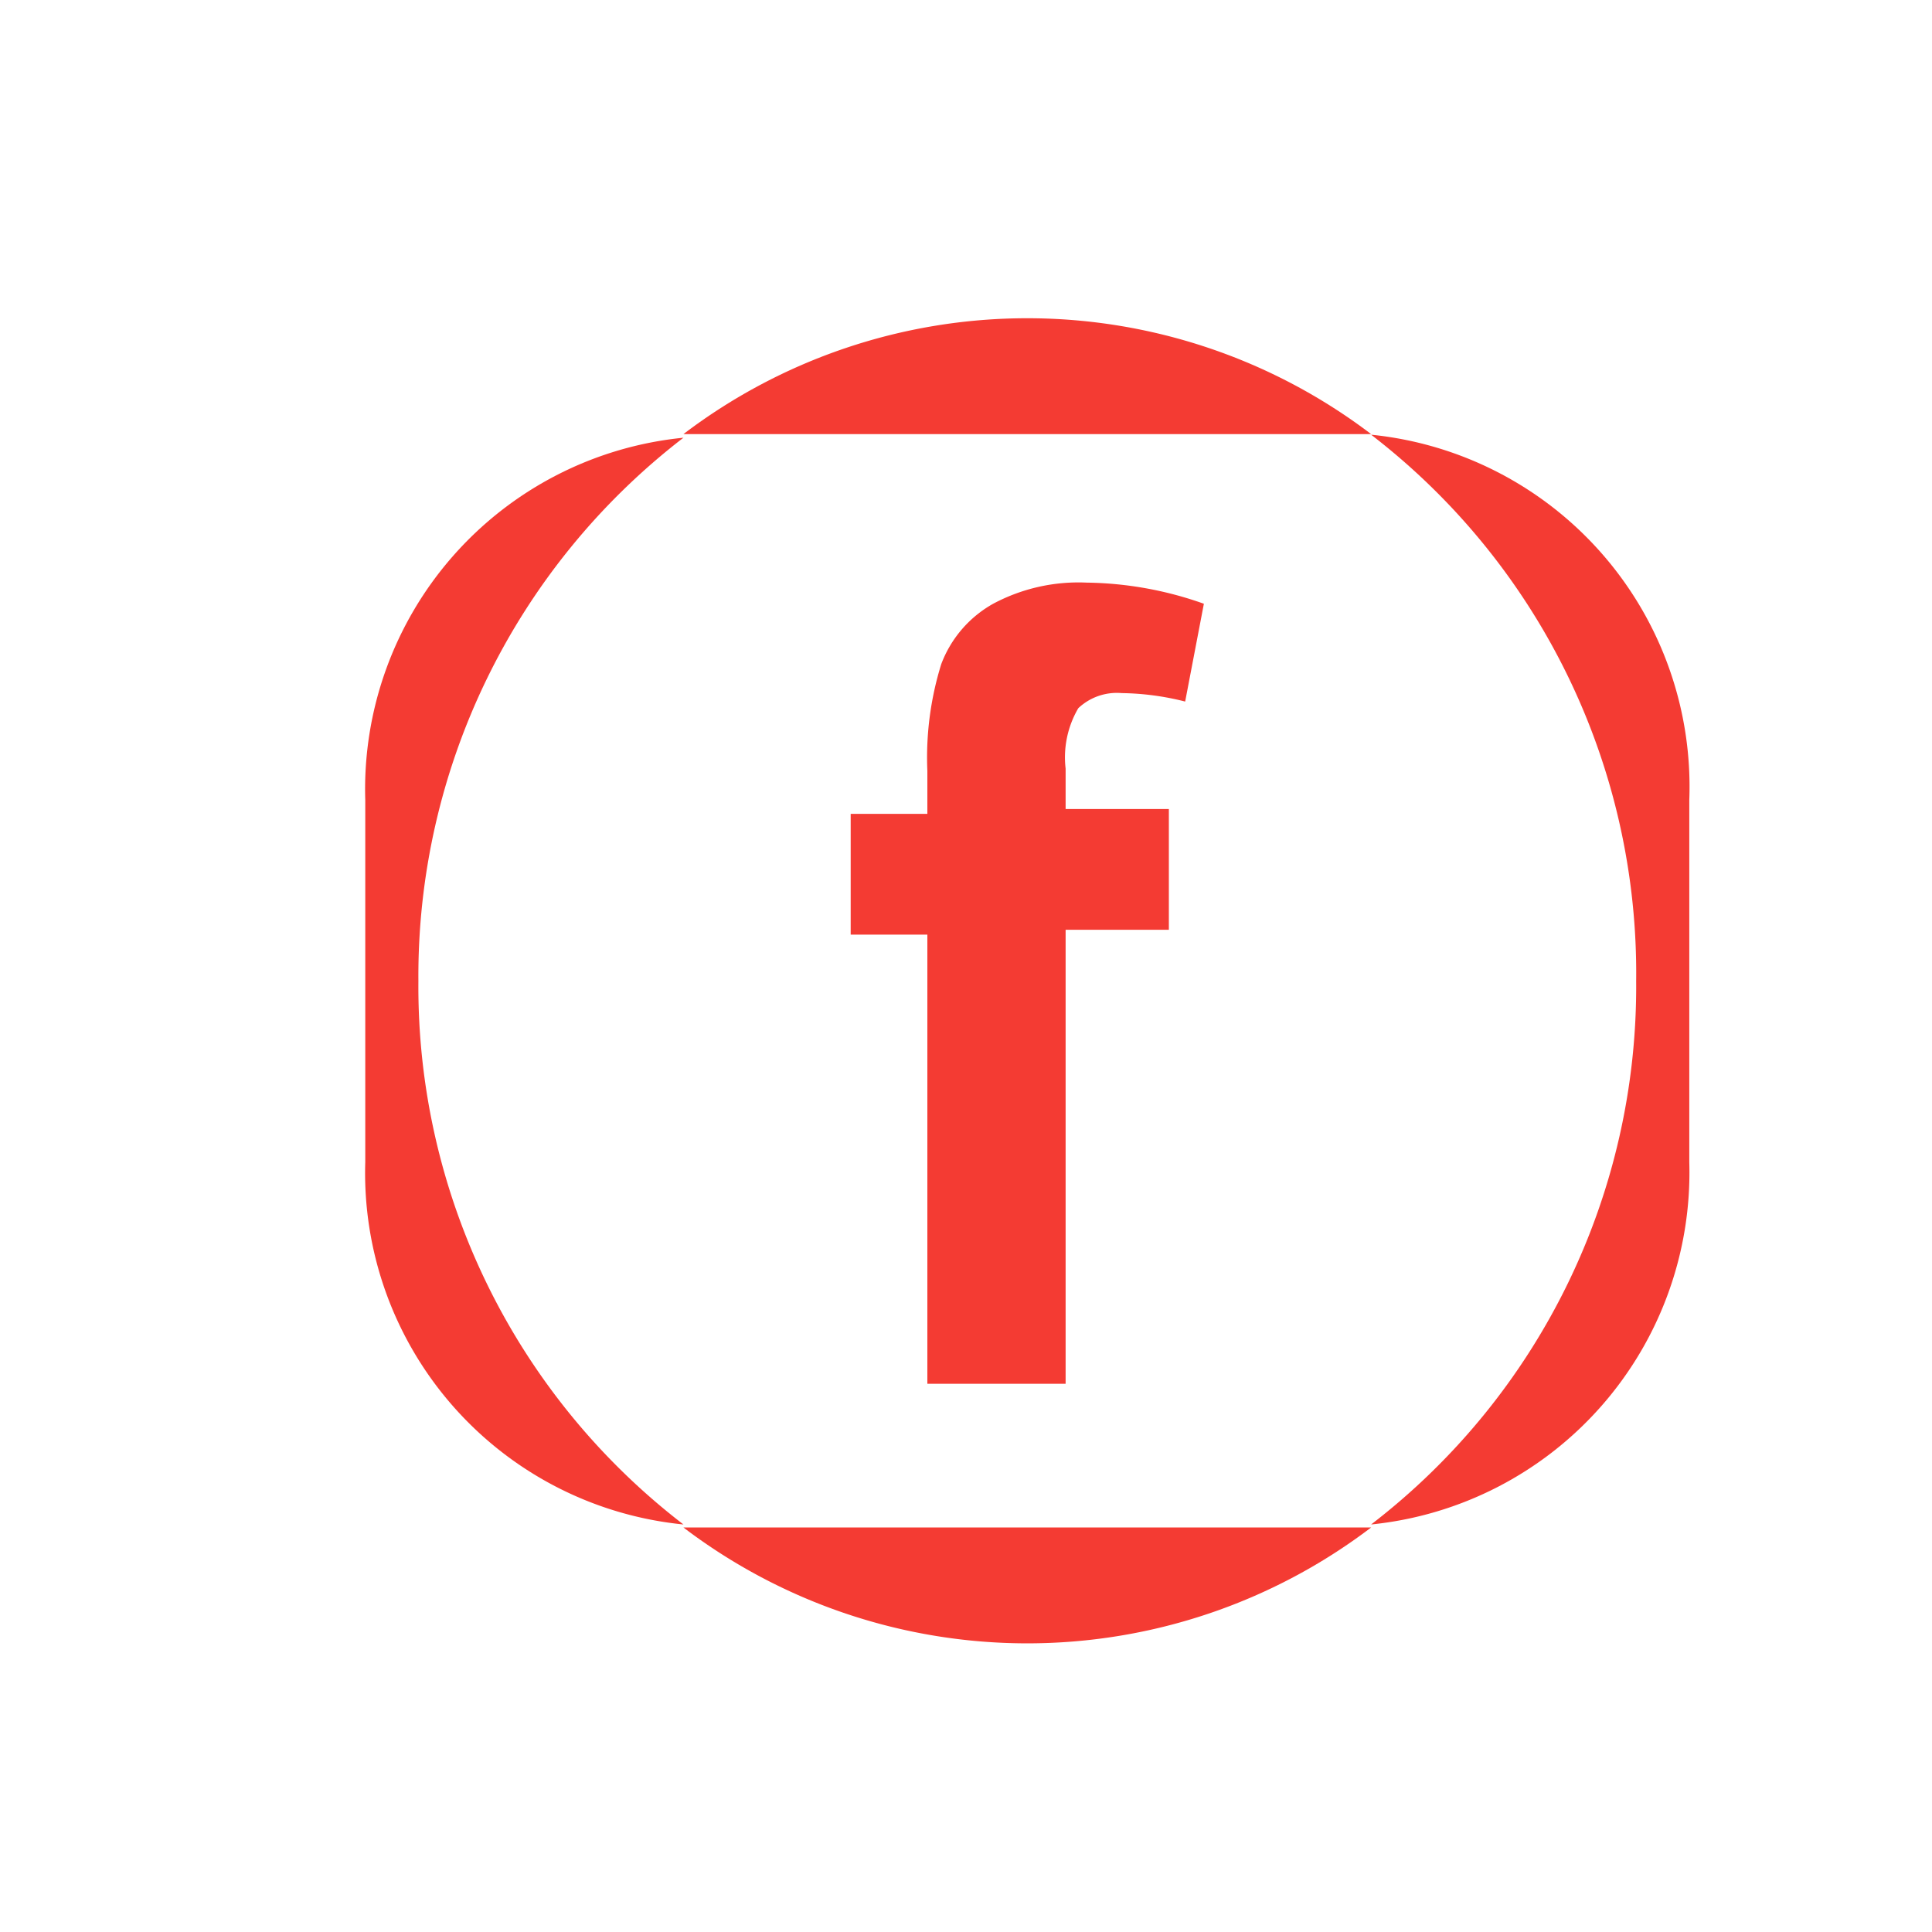 <?xml version="1.0" ?><svg data-name="Layer 1" id="Layer_1" viewBox="0 0 32 32" xmlns="http://www.w3.org/2000/svg"><defs><style>.cls-1{fill:#f43b33;}</style></defs><title/><path class="cls-1" d="M11.62,25.3h-.3a9.41,9.41,0,0,0,11.39,0H11.62Z"/><path class="cls-1" d="M22.41,7.19h.3a9.41,9.41,0,0,0-11.39,0H22.41Z"/><path class="cls-1" d="M6.93,16.25a11.25,11.25,0,0,1,4.39-9,5.85,5.85,0,0,0-5.27,6v6a5.85,5.85,0,0,0,5.27,6A11.23,11.23,0,0,1,6.93,16.25Z"/><path class="cls-1" d="M22.71,7.2a11.25,11.25,0,0,1,4.39,9.05,11.23,11.23,0,0,1-4.39,9,5.86,5.86,0,0,0,5.27-6v-6A5.86,5.86,0,0,0,22.71,7.2Z"/><path class="cls-1" d="M16.45,10a1.92,1.92,0,0,0-.86,1,5.21,5.21,0,0,0-.23,1.77v.71H14.09v2h1.27v7.44h2.29V15.4h1.71v-2H17.65v-.67a1.61,1.61,0,0,1,.21-1,.93.93,0,0,1,.72-.25,4.47,4.47,0,0,1,1.05.14L19.94,10A6,6,0,0,0,18,9.65,3,3,0,0,0,16.45,10Z"/></svg>